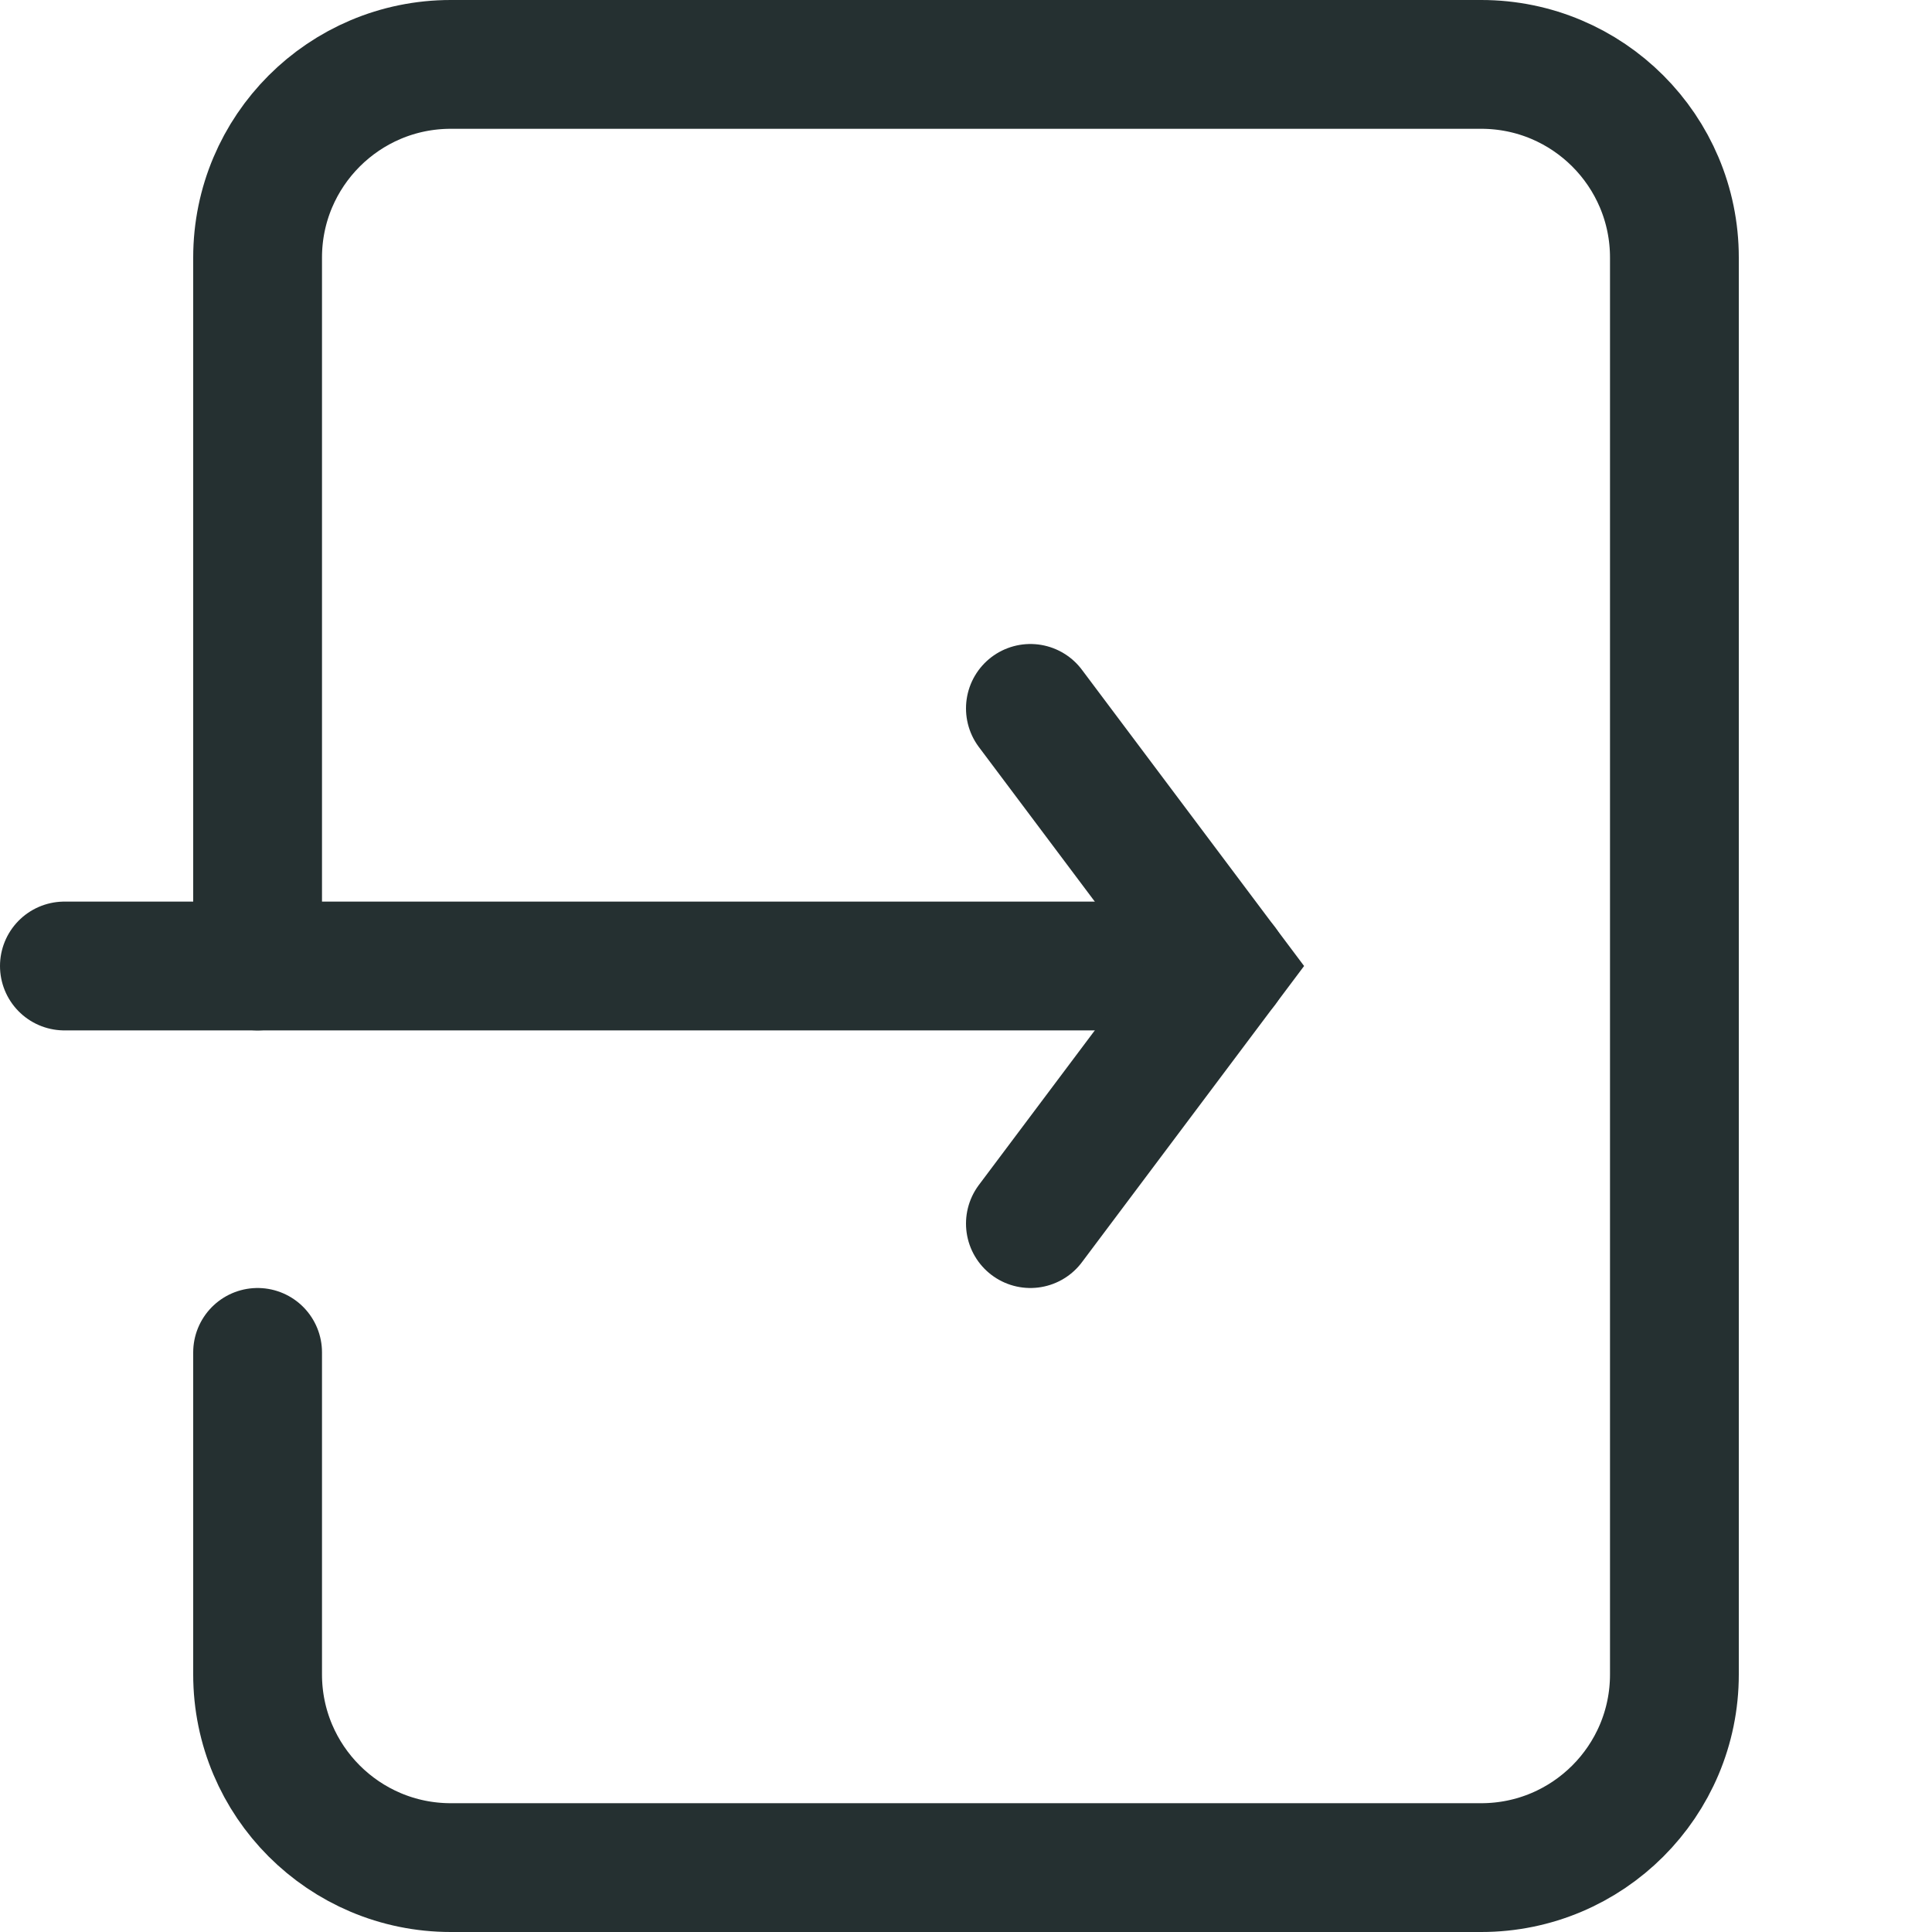 <svg width="24" height="24" viewBox="0 0 24 24" fill="none" xmlns="http://www.w3.org/2000/svg">
<path d="M0.8 12H15.2" stroke="#253031" stroke-width="1.6" stroke-linecap="round"/>
<path d="M12.8 15.2L15.2 12L12.8 8.8" stroke="#253031" stroke-width="1.6" stroke-linecap="round"/>
<path d="M3.2 12V3.2C3.2 1.875 4.275 0.8 5.6 0.8H18.4C19.726 0.8 20.8 1.875 20.8 3.2V20.8C20.8 22.125 19.726 23.2 18.4 23.2H5.6C4.275 23.2 3.2 22.125 3.2 20.8V16.8" stroke="#253031" stroke-width="1.6" stroke-linecap="round"/>
</svg>
